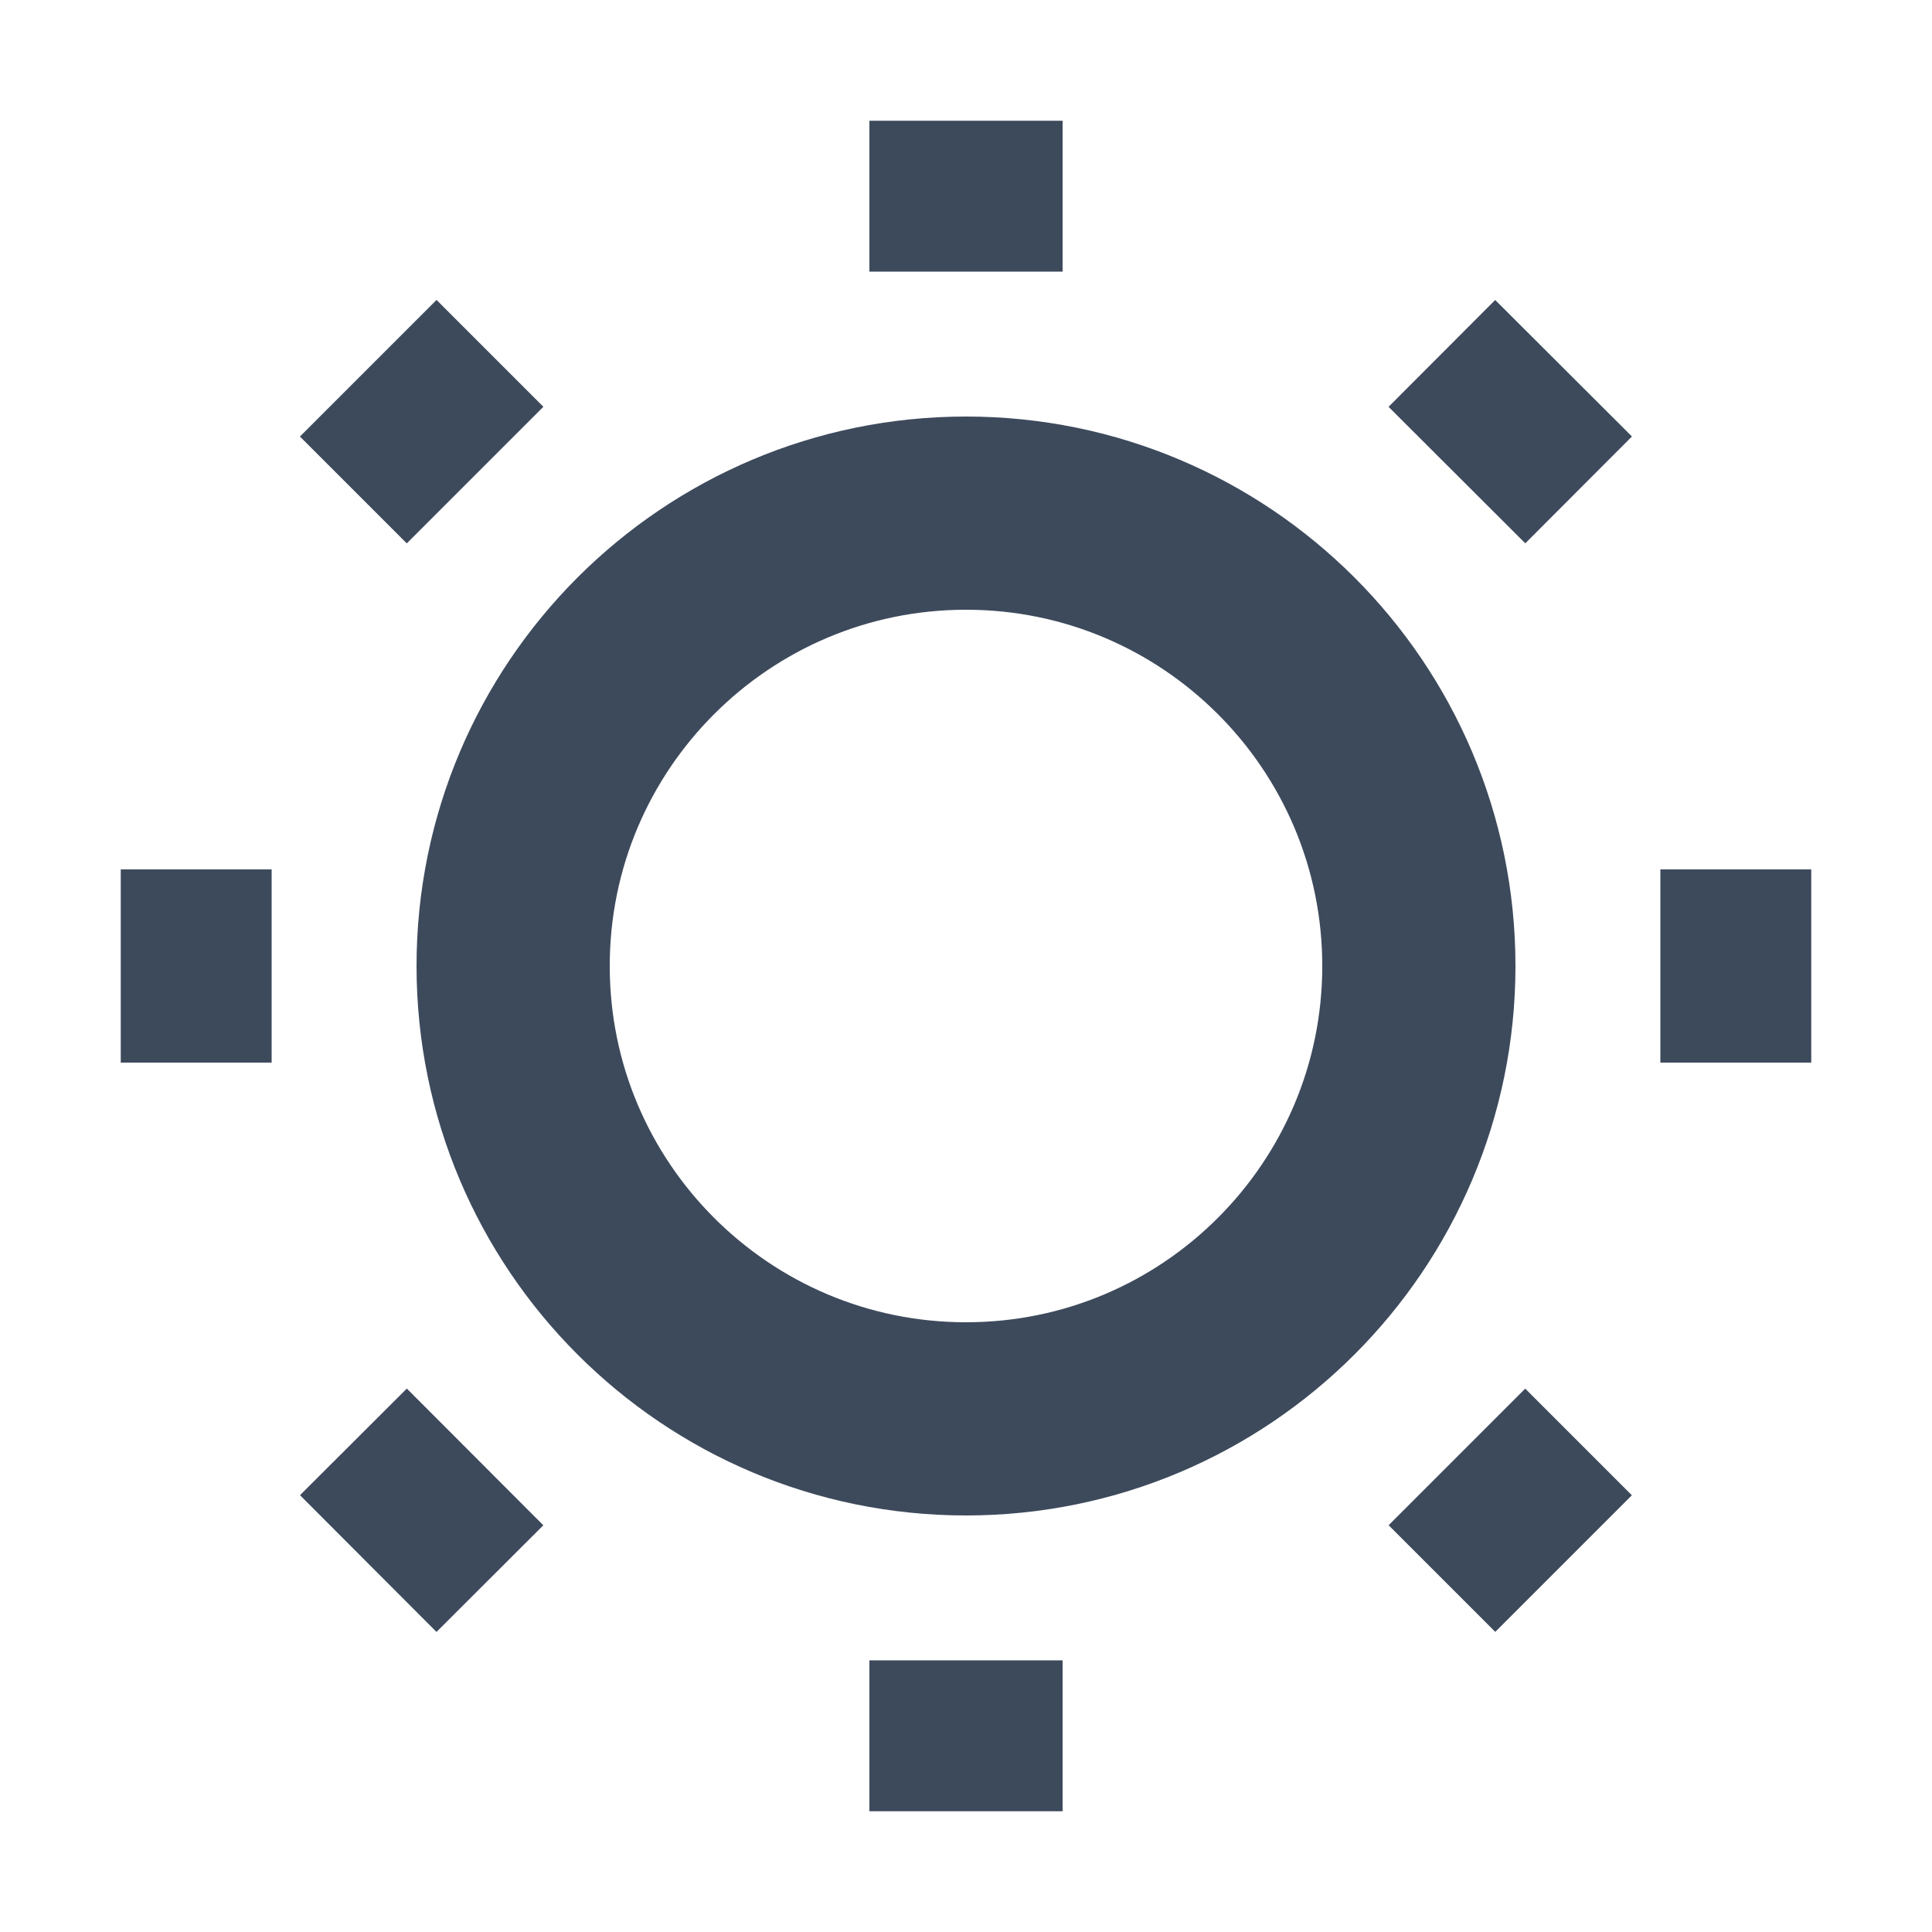 <svg width="10" height="10" viewBox="0 0 10 10" fill="none" xmlns="http://www.w3.org/2000/svg">
<path d="M5 8.594V9.375" stroke="#3D4A5C" strokeLinecap="round" strokeLinejoin="round"/>
<path d="M7.541 7.541L8.093 8.093" stroke="#3D4A5C" strokeLinecap="round" strokeLinejoin="round"/>
<path d="M2.459 7.541L1.906 8.093" stroke="#3D4A5C" strokeLinecap="round" strokeLinejoin="round"/>
<path d="M8.594 5H9.375" stroke="#3D4A5C" strokeLinecap="round" strokeLinejoin="round"/>
<path d="M1.406 5H0.625" stroke="#3D4A5C" strokeLinecap="round" strokeLinejoin="round"/>
<path d="M5 7.344C6.294 7.344 7.344 6.294 7.344 5C7.344 3.706 6.294 2.656 5 2.656C3.706 2.656 2.656 3.706 2.656 5C2.656 6.294 3.706 7.344 5 7.344Z" stroke="#3D4A5C" strokeLinecap="round" strokeLinejoin="round"/>
<path d="M7.541 2.459L8.093 1.906" stroke="#3D4A5C" strokeLinecap="round" strokeLinejoin="round"/>
<path d="M2.459 2.459L1.906 1.906" stroke="#3D4A5C" strokeLinecap="round" strokeLinejoin="round"/>
<path d="M5 1.406V0.625" stroke="#3D4A5C" strokeLinecap="round" strokeLinejoin="round"/>
</svg>
